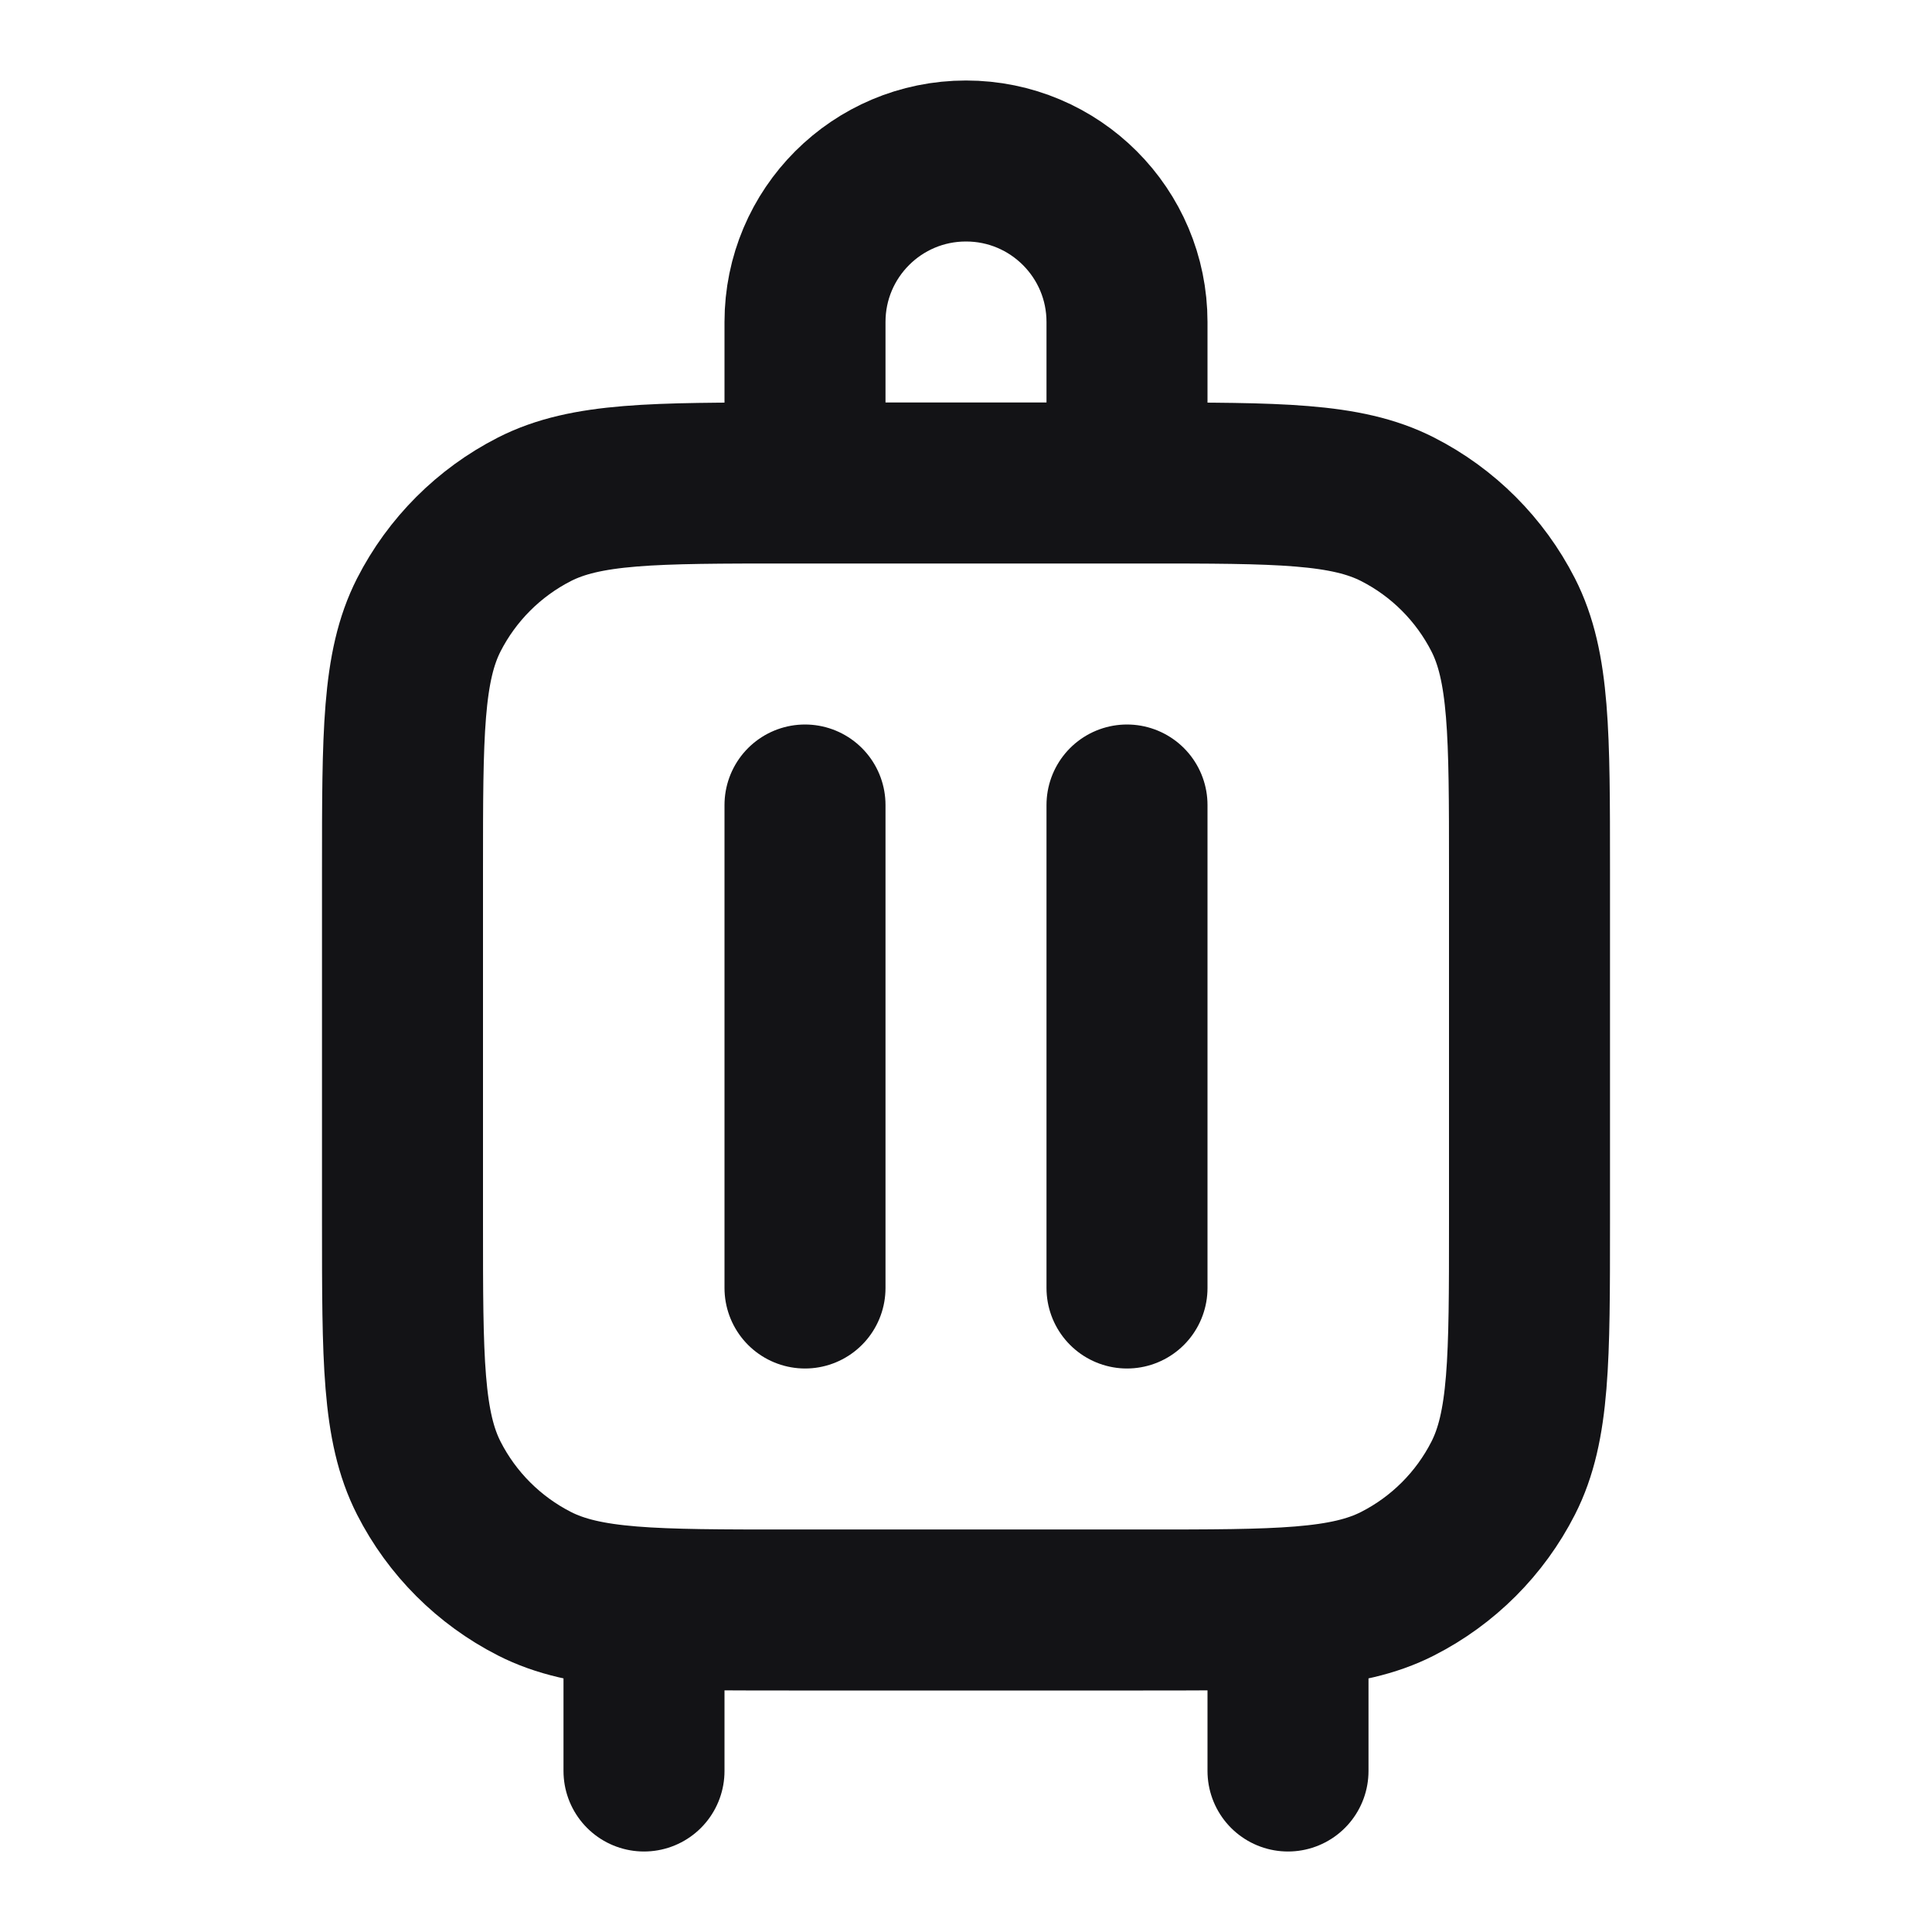 <svg width="24" height="24" viewBox="0 0 24 24" fill="none" xmlns="http://www.w3.org/2000/svg">
<path d="M8 20V22M10 10V16M16 20V22M14 10V16M14.2 20H9.8C8.12 20 7.28 20 6.638 19.673C6.074 19.385 5.615 18.927 5.327 18.362C5 17.72 5 16.88 5 15.2L5 10.8C5 9.12 5 8.28 5.327 7.638C5.615 7.074 6.074 6.615 6.638 6.327C7.28 6 8.12 6 9.8 6H14.2C15.88 6 16.72 6 17.362 6.327C17.927 6.615 18.385 7.074 18.673 7.638C19 8.28 19 9.12 19 10.8V15.2C19 16.88 19 17.72 18.673 18.362C18.385 18.927 17.927 19.385 17.362 19.673C16.72 20 15.88 20 14.2 20ZM14 6H10V4C10 2.895 10.895 2 12 2C13.105 2 14 2.895 14 4V6Z" stroke="#131316" stroke-width="2" stroke-linecap="round" stroke-linejoin="round"/>
</svg>
